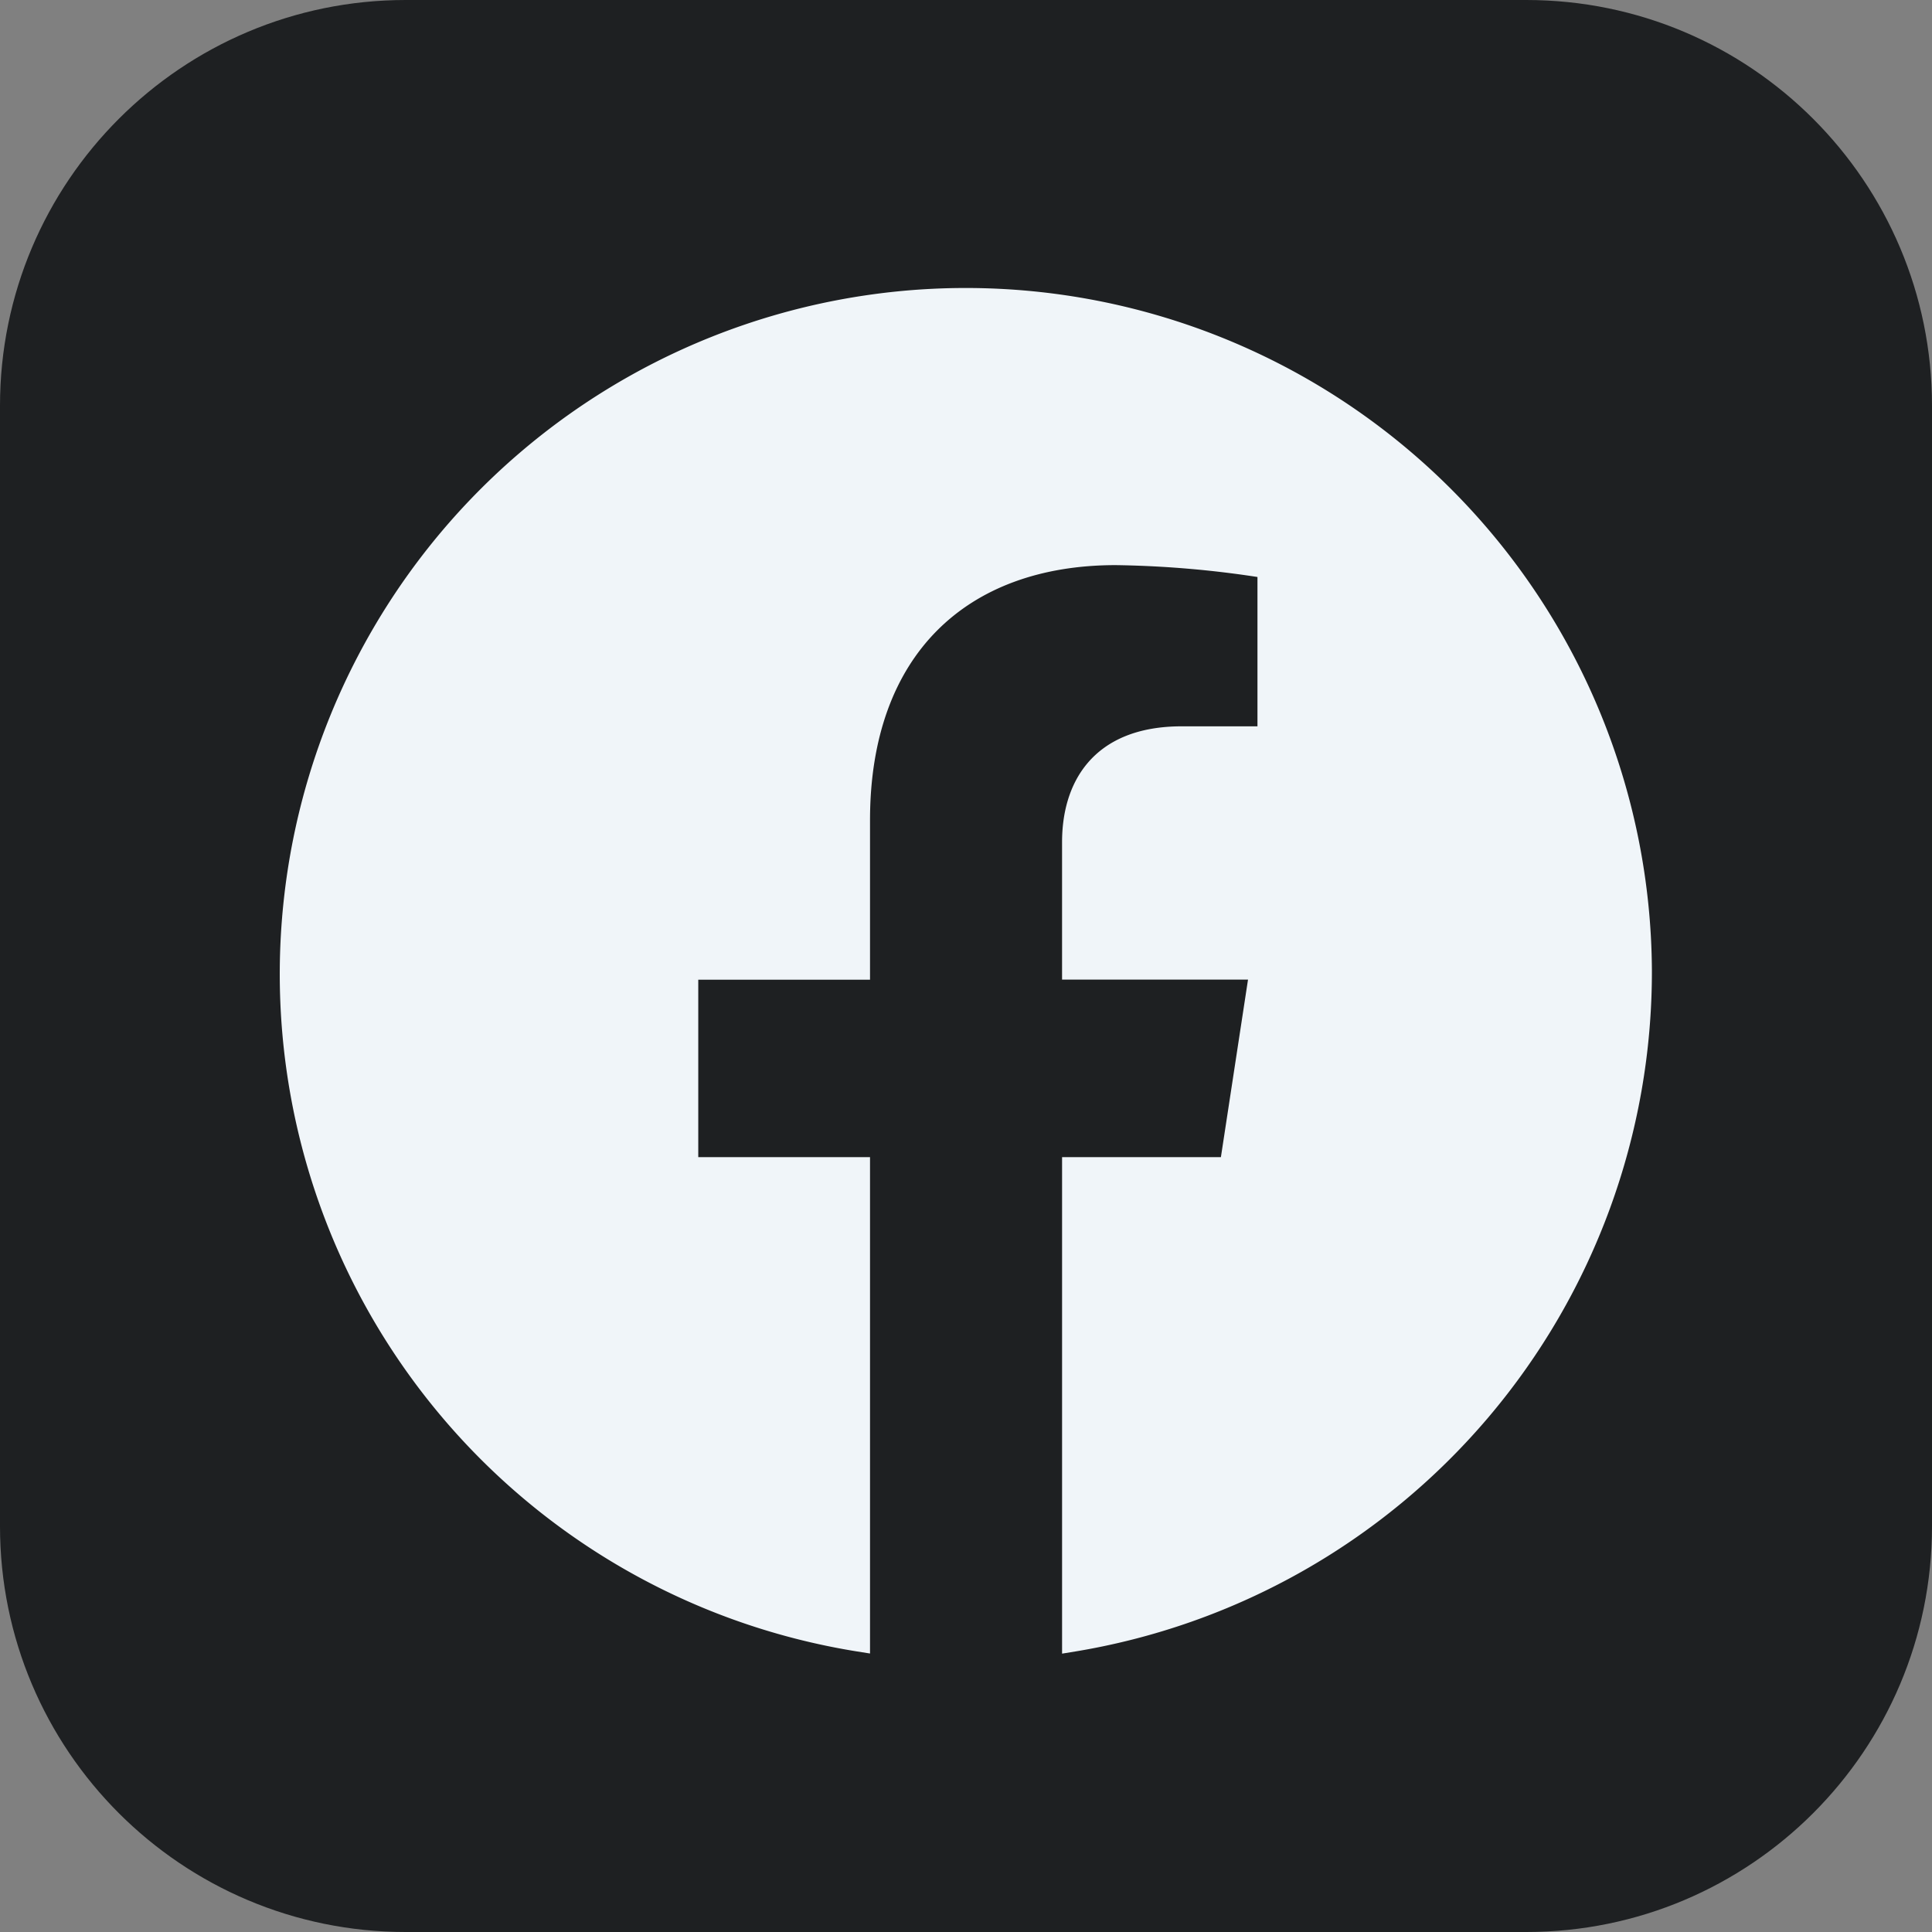 <svg id="Facebook" xmlns="http://www.w3.org/2000/svg" width="100" height="100" viewBox="0 0 100 100">
    <rect x="0" y="0" width="100" height="100" fill="#808080" stroke="none"/>
    <g id="Rectangle_5" data-name="Rectangle 5" fill="#1e2022">
        <path d="M 79 99 L 21 99 C 18.3 99 15.68 98.471 13.215 97.429 C 10.834 96.421 8.695 94.979 6.858 93.142 C 5.021 91.305 3.579 89.166 2.571 86.785 C 1.529 84.32 1 81.7 1 79 L 1 21 C 1 18.3 1.529 15.68 2.571 13.215 C 3.579 10.834 5.021 8.695 6.858 6.858 C 8.695 5.021 10.834 3.579 13.215 2.571 C 15.68 1.529 18.3 1 21 1 L 79 1 C 81.7 1 84.32 1.529 86.785 2.571 C 89.166 3.579 91.305 5.021 93.142 6.858 C 94.979 8.695 96.421 10.834 97.429 13.215 C 98.471 15.68 99 18.3 99 21 L 99 79 C 99 81.7 98.471 84.32 97.429 86.785 C 96.421 89.166 94.979 91.305 93.142 93.142 C 91.305 94.979 89.166 96.421 86.785 97.429 C 84.32 98.471 81.7 99 79 99 Z" stroke="none" />
        <path d="M 21 2 C 15.925 2 11.154 3.976 7.565 7.565 C 3.976 11.154 2 15.925 2 21 L 2 79 C 2 84.075 3.976 88.846 7.565 92.435 C 11.154 96.024 15.925 98 21 98 L 79 98 C 84.075 98 88.846 96.024 92.435 92.435 C 96.024 88.846 98 84.075 98 79 L 98 21 C 98 15.925 96.024 11.154 92.435 7.565 C 88.846 3.976 84.075 2 79 2 L 21 2 M 21 0 L 79 0 C 90.598 0 100 9.402 100 21 L 100 79 C 100 90.598 90.598 100 79 100 L 21 100 C 9.402 100 0 90.598 0 79 L 0 21 C 0 9.402 9.402 0 21 0 Z" stroke="none" fill="#1e2022" />
    </g>
    <path id="facebook-2" data-name="facebook" d="M78,43.216A35.011,35.011,0,1,0,37.53,78.006V53.4H28.64V43.216H37.53V35.457c0-8.826,5.222-13.7,13.219-13.7a53.539,53.539,0,0,1,7.835.687V31.1H54.17c-4.346,0-5.7,2.715-5.7,5.5v6.611h9.707L56.621,53.4h-8.15v24.61A35.164,35.164,0,0,0,78,43.216Z" transform="translate(7.002 6.994)" fill="#f0f5f9" stroke="#f0f5f9" stroke-width="1" />
</svg>
